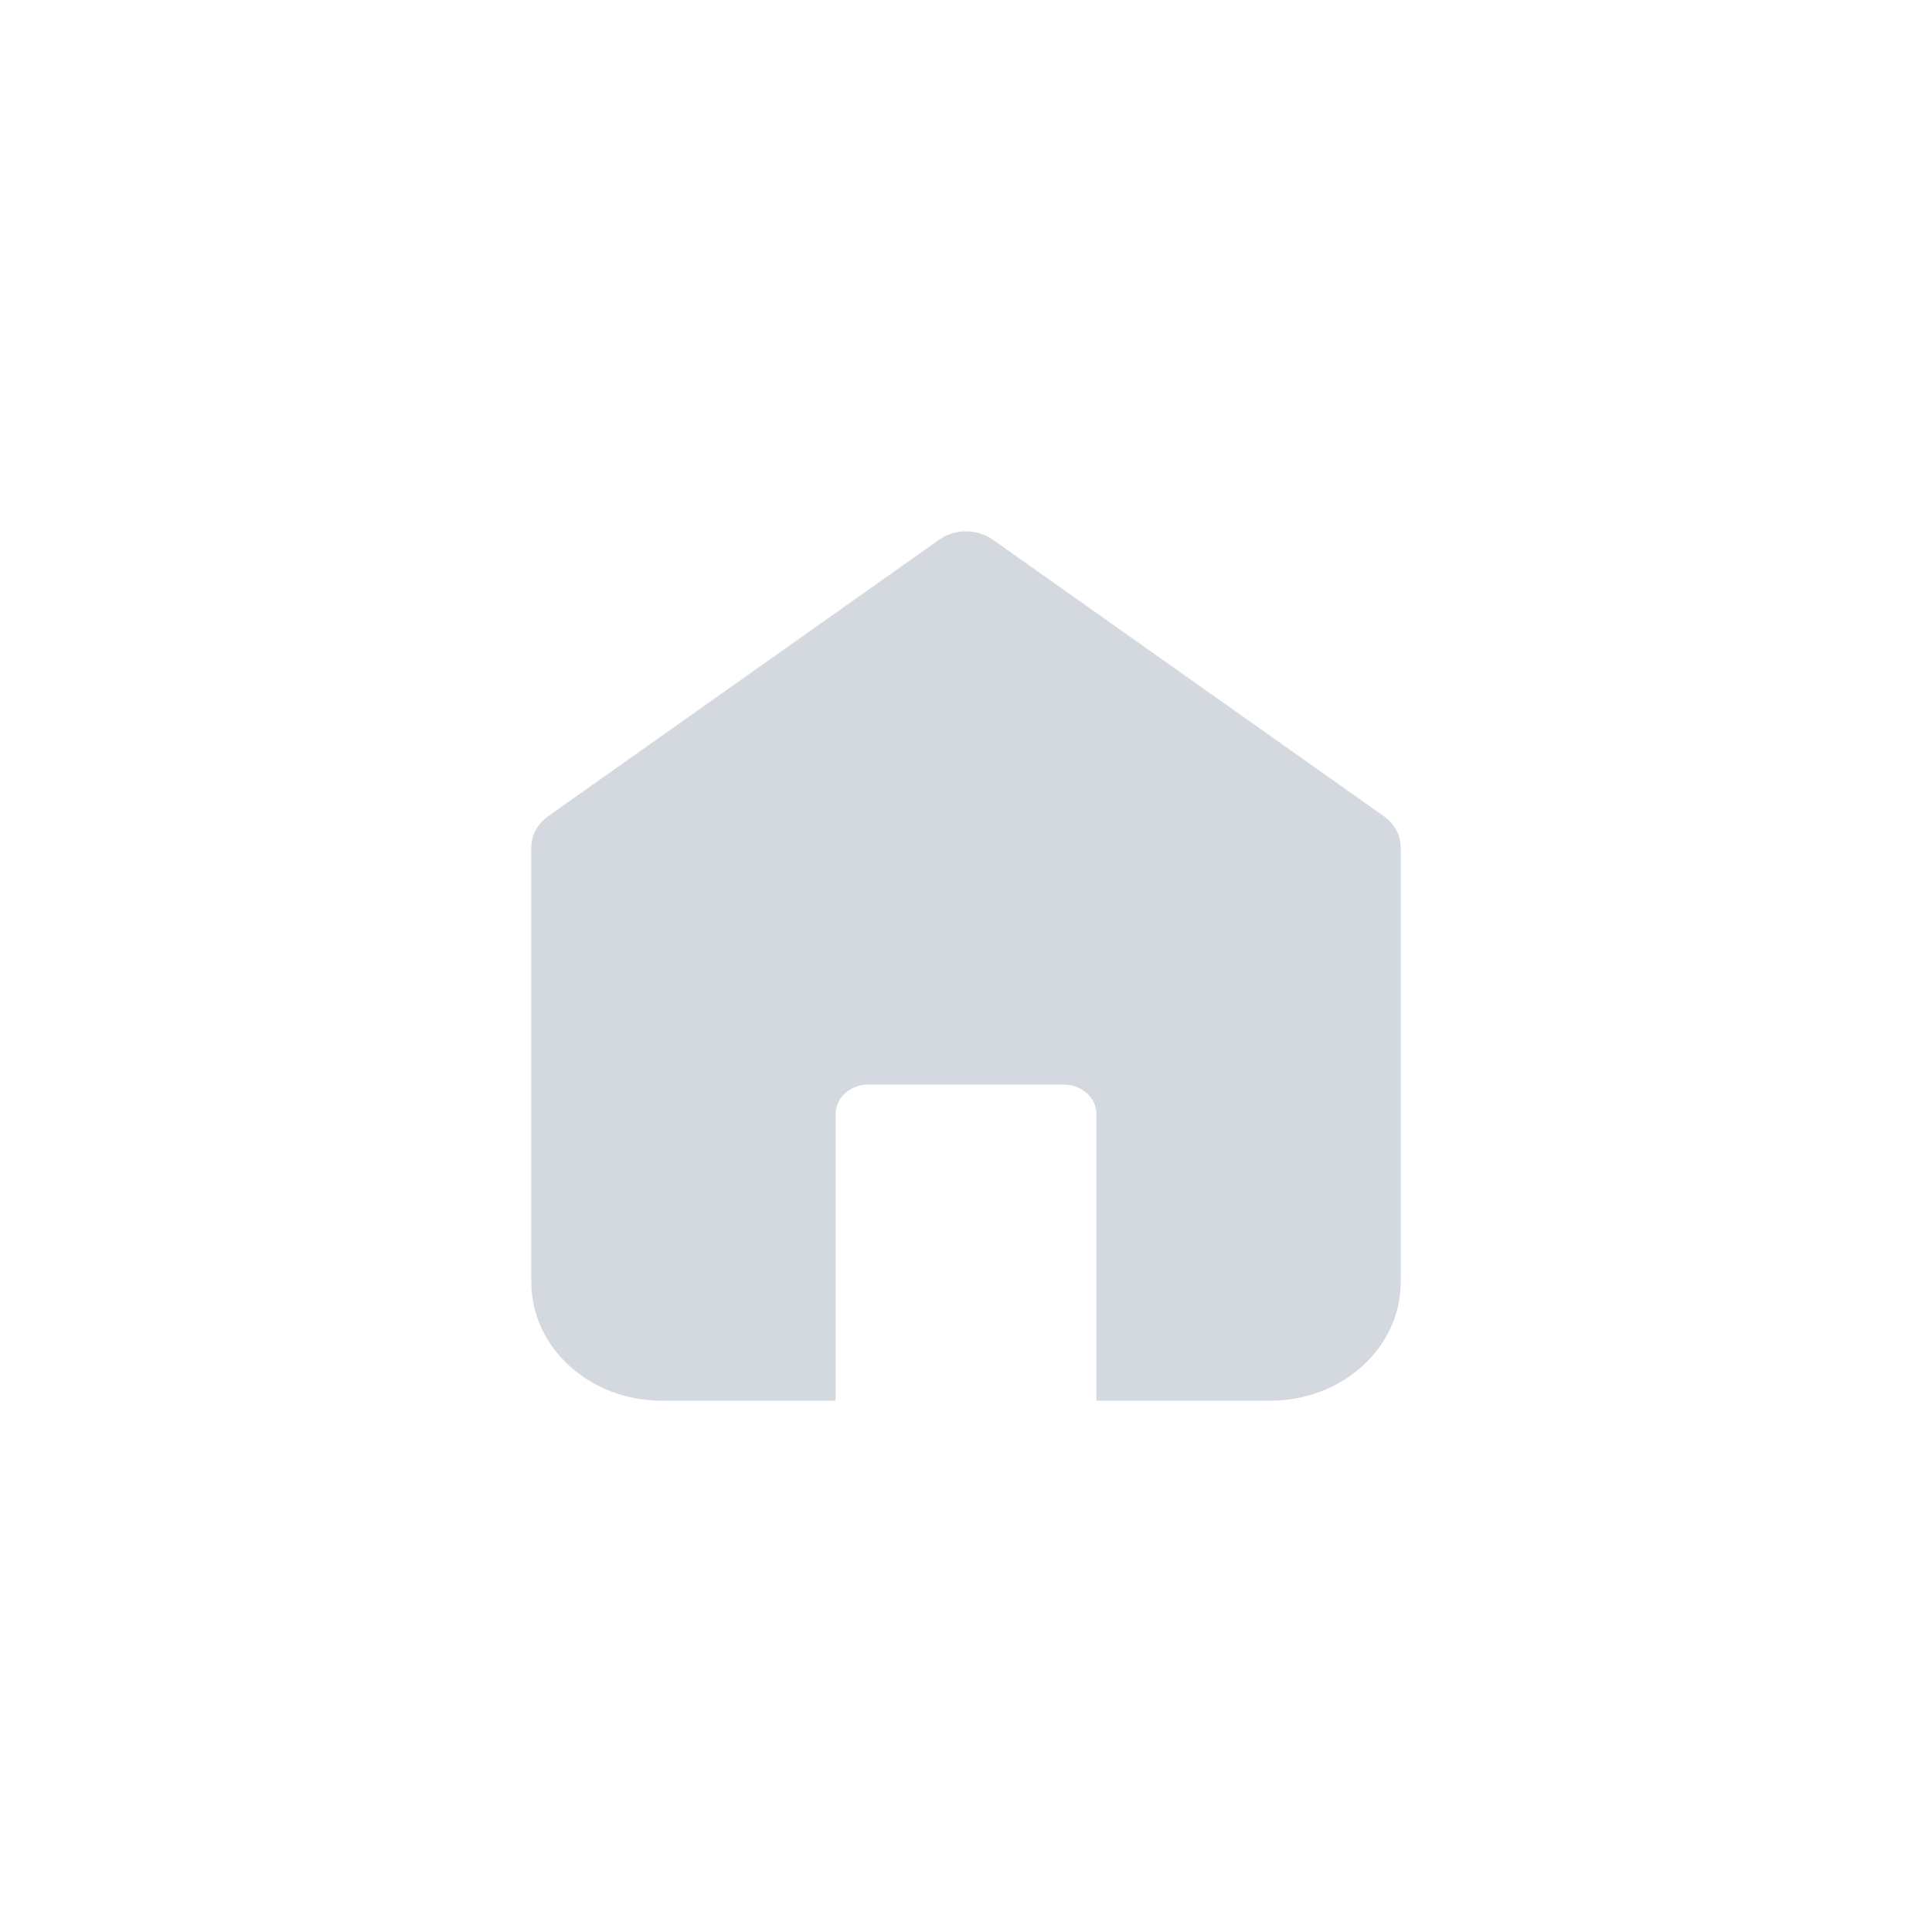<?xml version="1.0" encoding="UTF-8"?>
<svg width="40px" height="40px" viewBox="0 0 40 40" version="1.1" xmlns="http://www.w3.org/2000/svg" xmlns:xlink="http://www.w3.org/1999/xlink">
    <!-- Generator: Sketch 50.2 (55047) - http://www.bohemiancoding.com/sketch -->
    <title>icon/main_menu_home_off</title>
    <desc>Created with Sketch.</desc>
    <defs></defs>
    <g id="icon/main_menu_home_off" stroke="none" stroke-width="1" fill="none" fill-rule="evenodd">
        <g id="icon" transform="translate(0, 0)" fill="#D4D9E0">
            <path d="M22.7,29 L22.7,23.068 C22.7,22.729 22.398,22.455 22.025,22.455 L17.975,22.455 C17.602,22.455 17.3,22.729 17.3,23.068 L17.3,29 L13.7,29 C12.209,29 11,27.901 11,26.545 L11,17.545 C11,17.293 11.128,17.055 11.347,16.9 L19.447,11.172 C19.772,10.943 20.228,10.943 20.553,11.172 L28.653,16.9 C28.872,17.055 29,17.293 29,17.545 L29,26.545 C29,27.901 27.791,29 26.3,29 L22.7,29 Z" id="Combined-Shape"></path>
        </g>
    </g>
</svg>